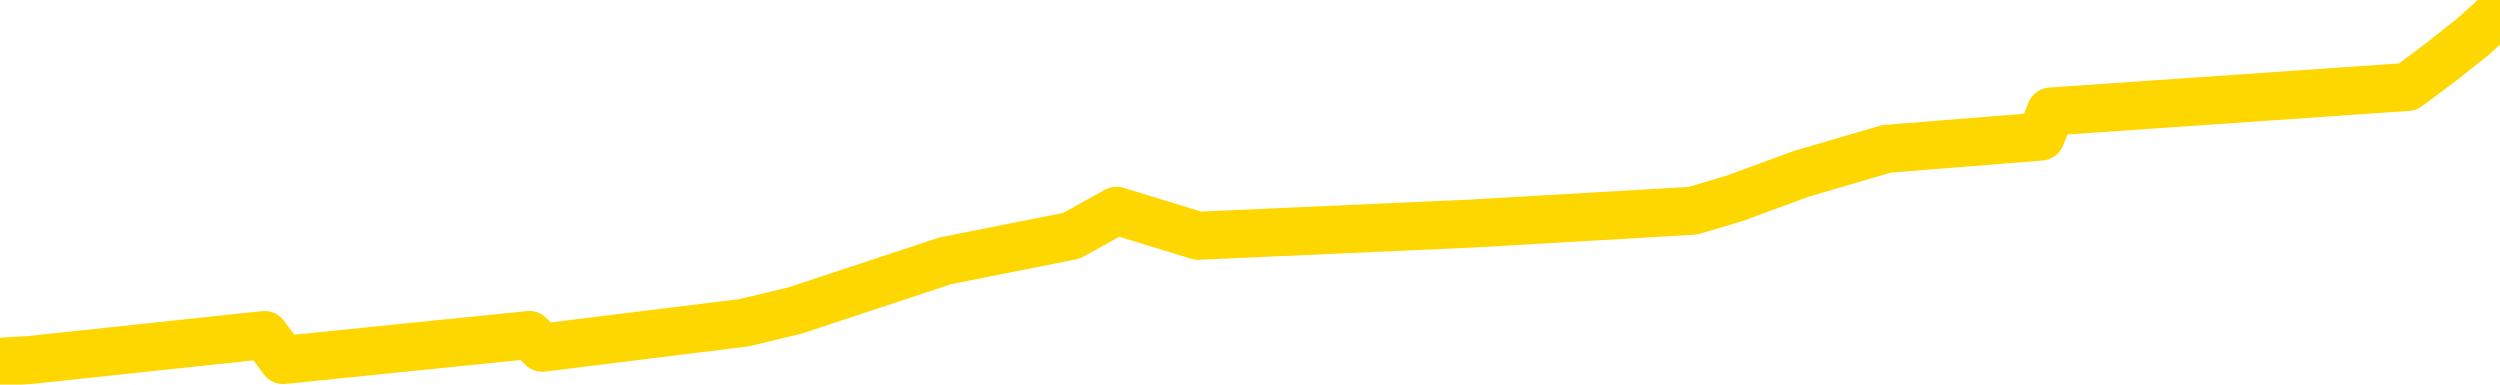 <svg xmlns="http://www.w3.org/2000/svg" version="1.1" viewBox="0 0 6500 1000">
	<path fill="none" stroke="gold" stroke-width="125" stroke-linecap="round" stroke-linejoin="round" d="M0 1549  L-3439 1549 L-3026 1485 L-2802 1517 L-2745 1485 L-2707 1420 L-2523 1356 L-2032 1291 L-1739 1259 L-1428 1226 L-1193 1162 L-1140 1097 L-1080 1033 L-927 1000 L-887 968 L-754 936 L-462 968 L78 936 L688 871 L736 936 L1376 871 L1410 904 L1935 839 L2068 807 L2458 678 L2786 613 L2903 548 L3115 613 L3831 581 L4401 548 L4509 516 L4683 452 L4905 387 L5306 355 L5332 290 L6260 226 L6347 161 L6429 96 L6500 32" />
</svg>

